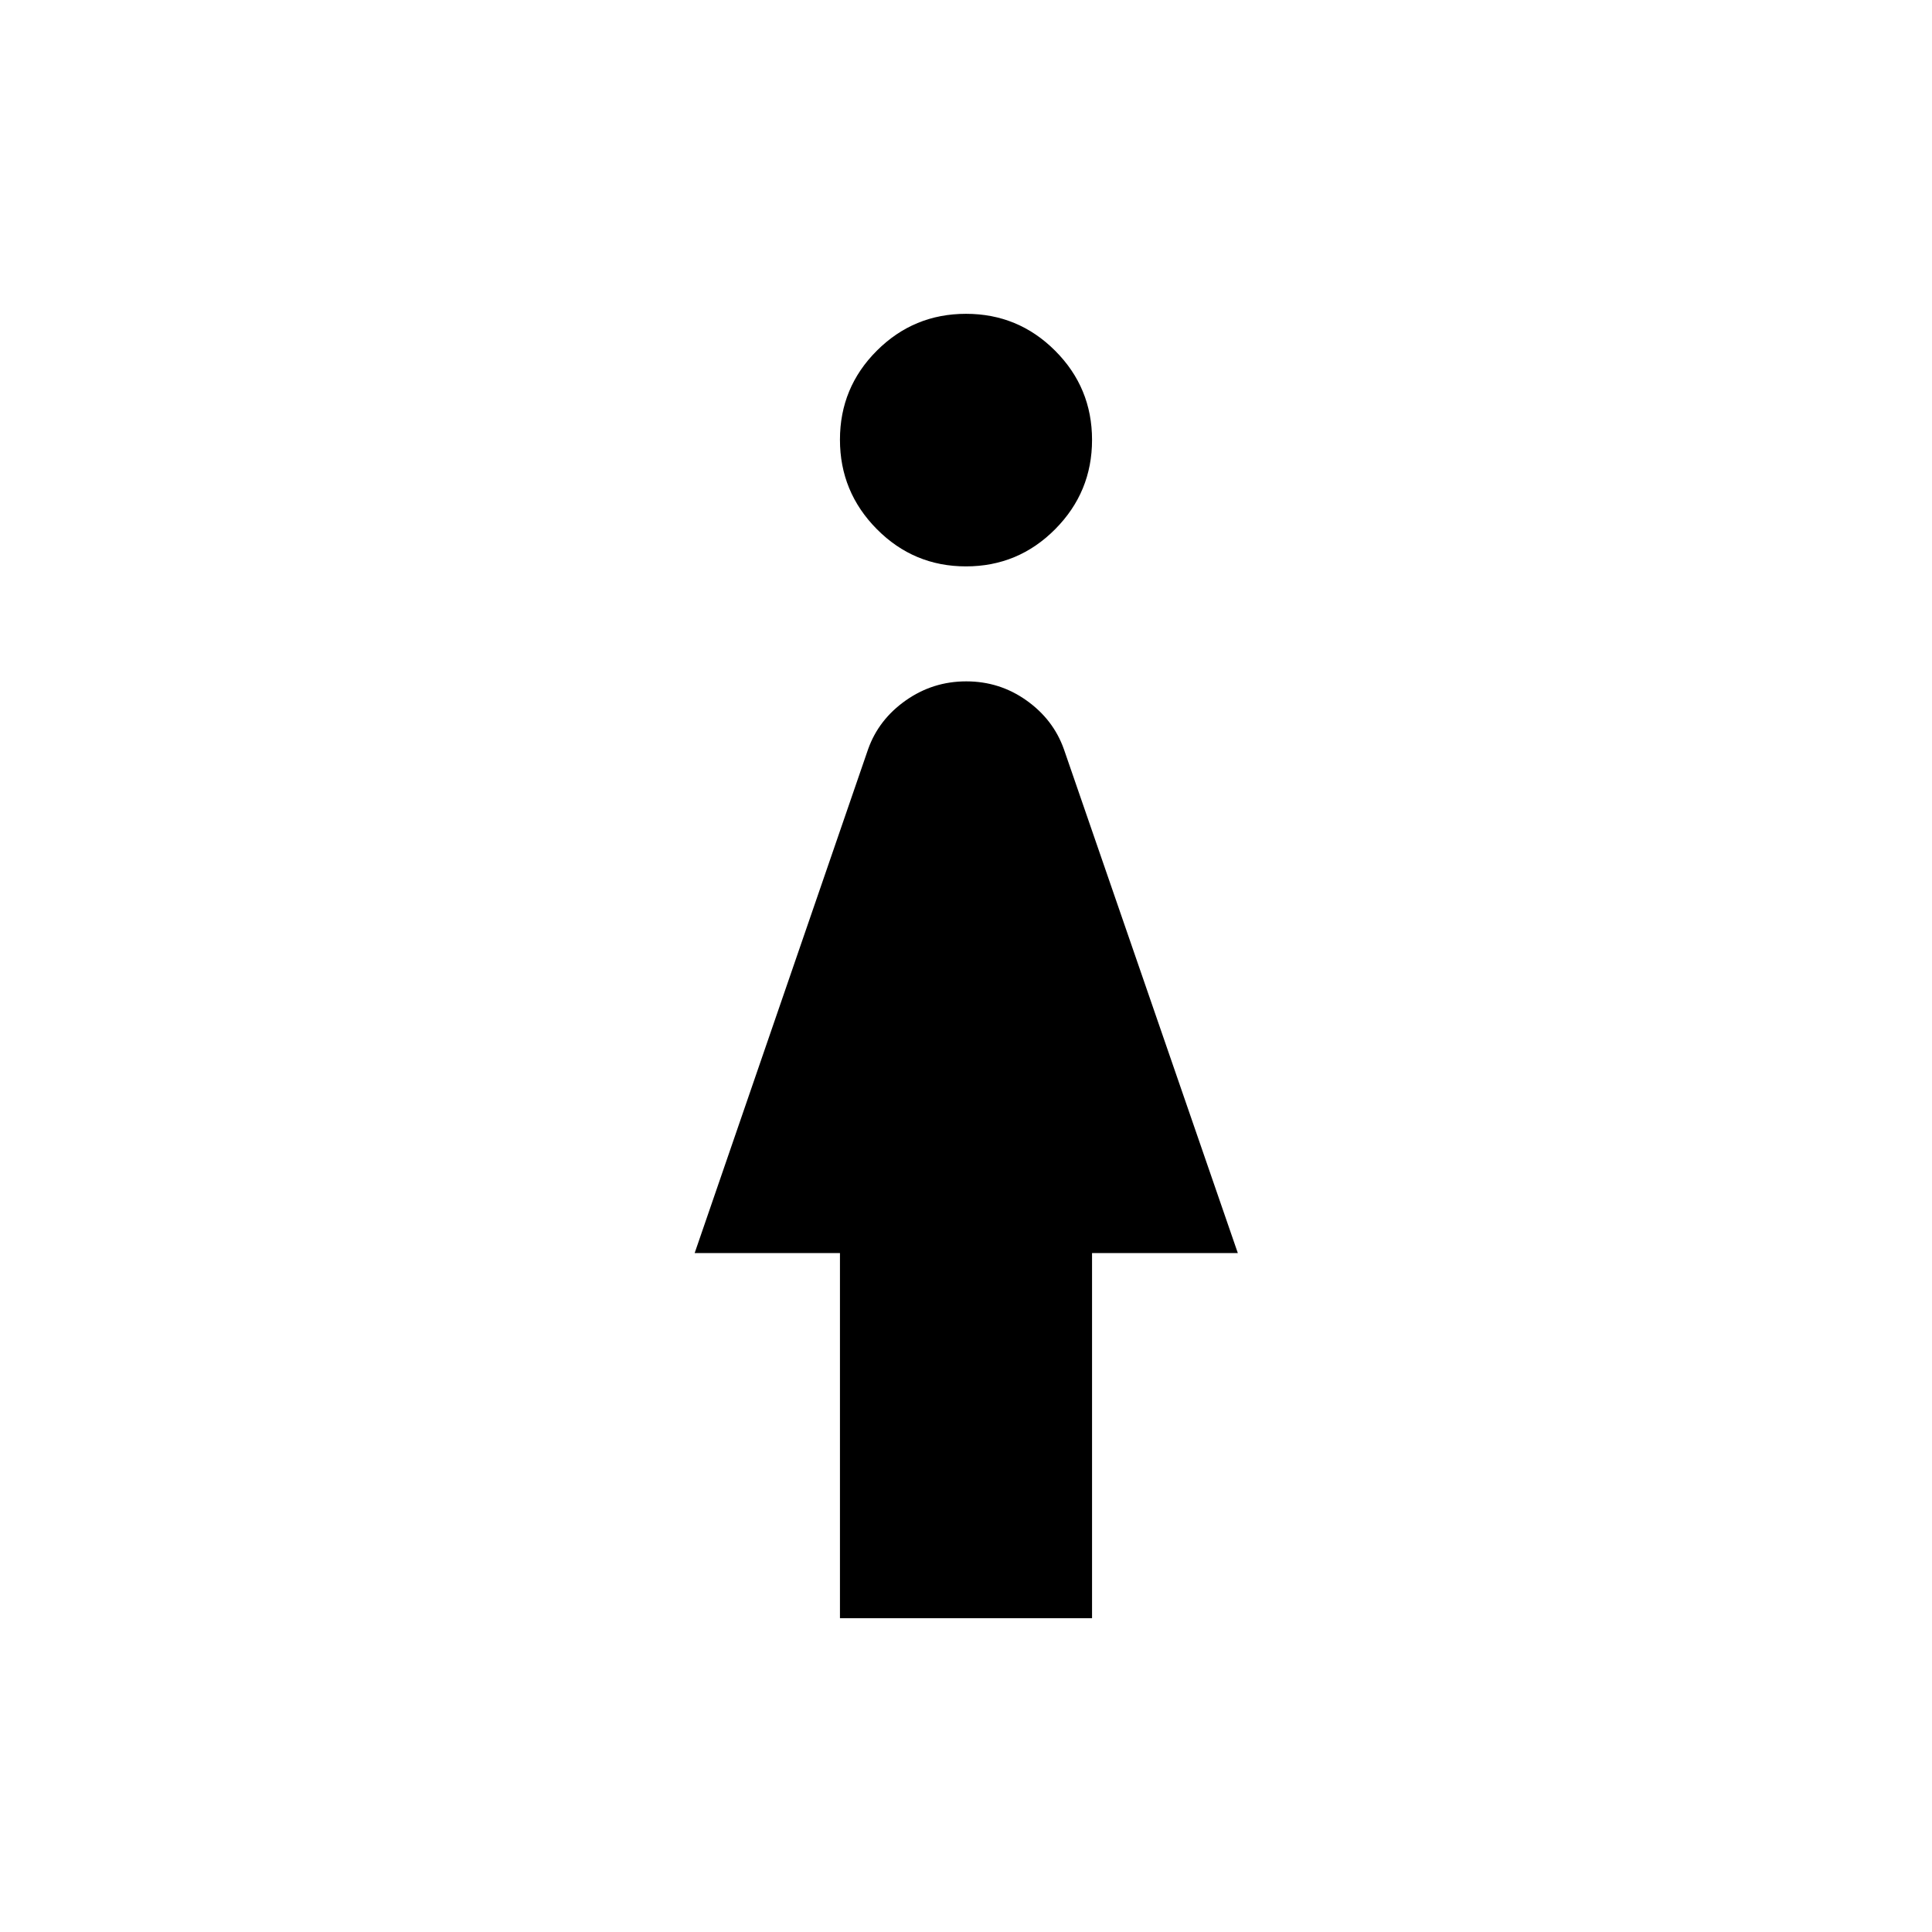 <svg xmlns="http://www.w3.org/2000/svg" width="48" height="48" viewBox="0 -960 960 960"><path d="M479.993-678.565q-25.95 0-44.287-18.5-18.336-18.499-18.336-44.449t18.343-44.251q18.344-18.3 44.294-18.3 25.95 0 44.287 18.343 18.336 18.344 18.336 44.294 0 25.95-18.343 44.406-18.344 18.457-44.294 18.457Zm-62.623 522.63V-337.37h-72.196l86.196-250.391q5.239-14.717 18.702-24.196 13.464-9.478 30.055-9.478 16.59 0 29.927 9.478 13.337 9.479 18.576 24.196l86.435 250.391H542.63v181.435H417.37Z"/></svg>